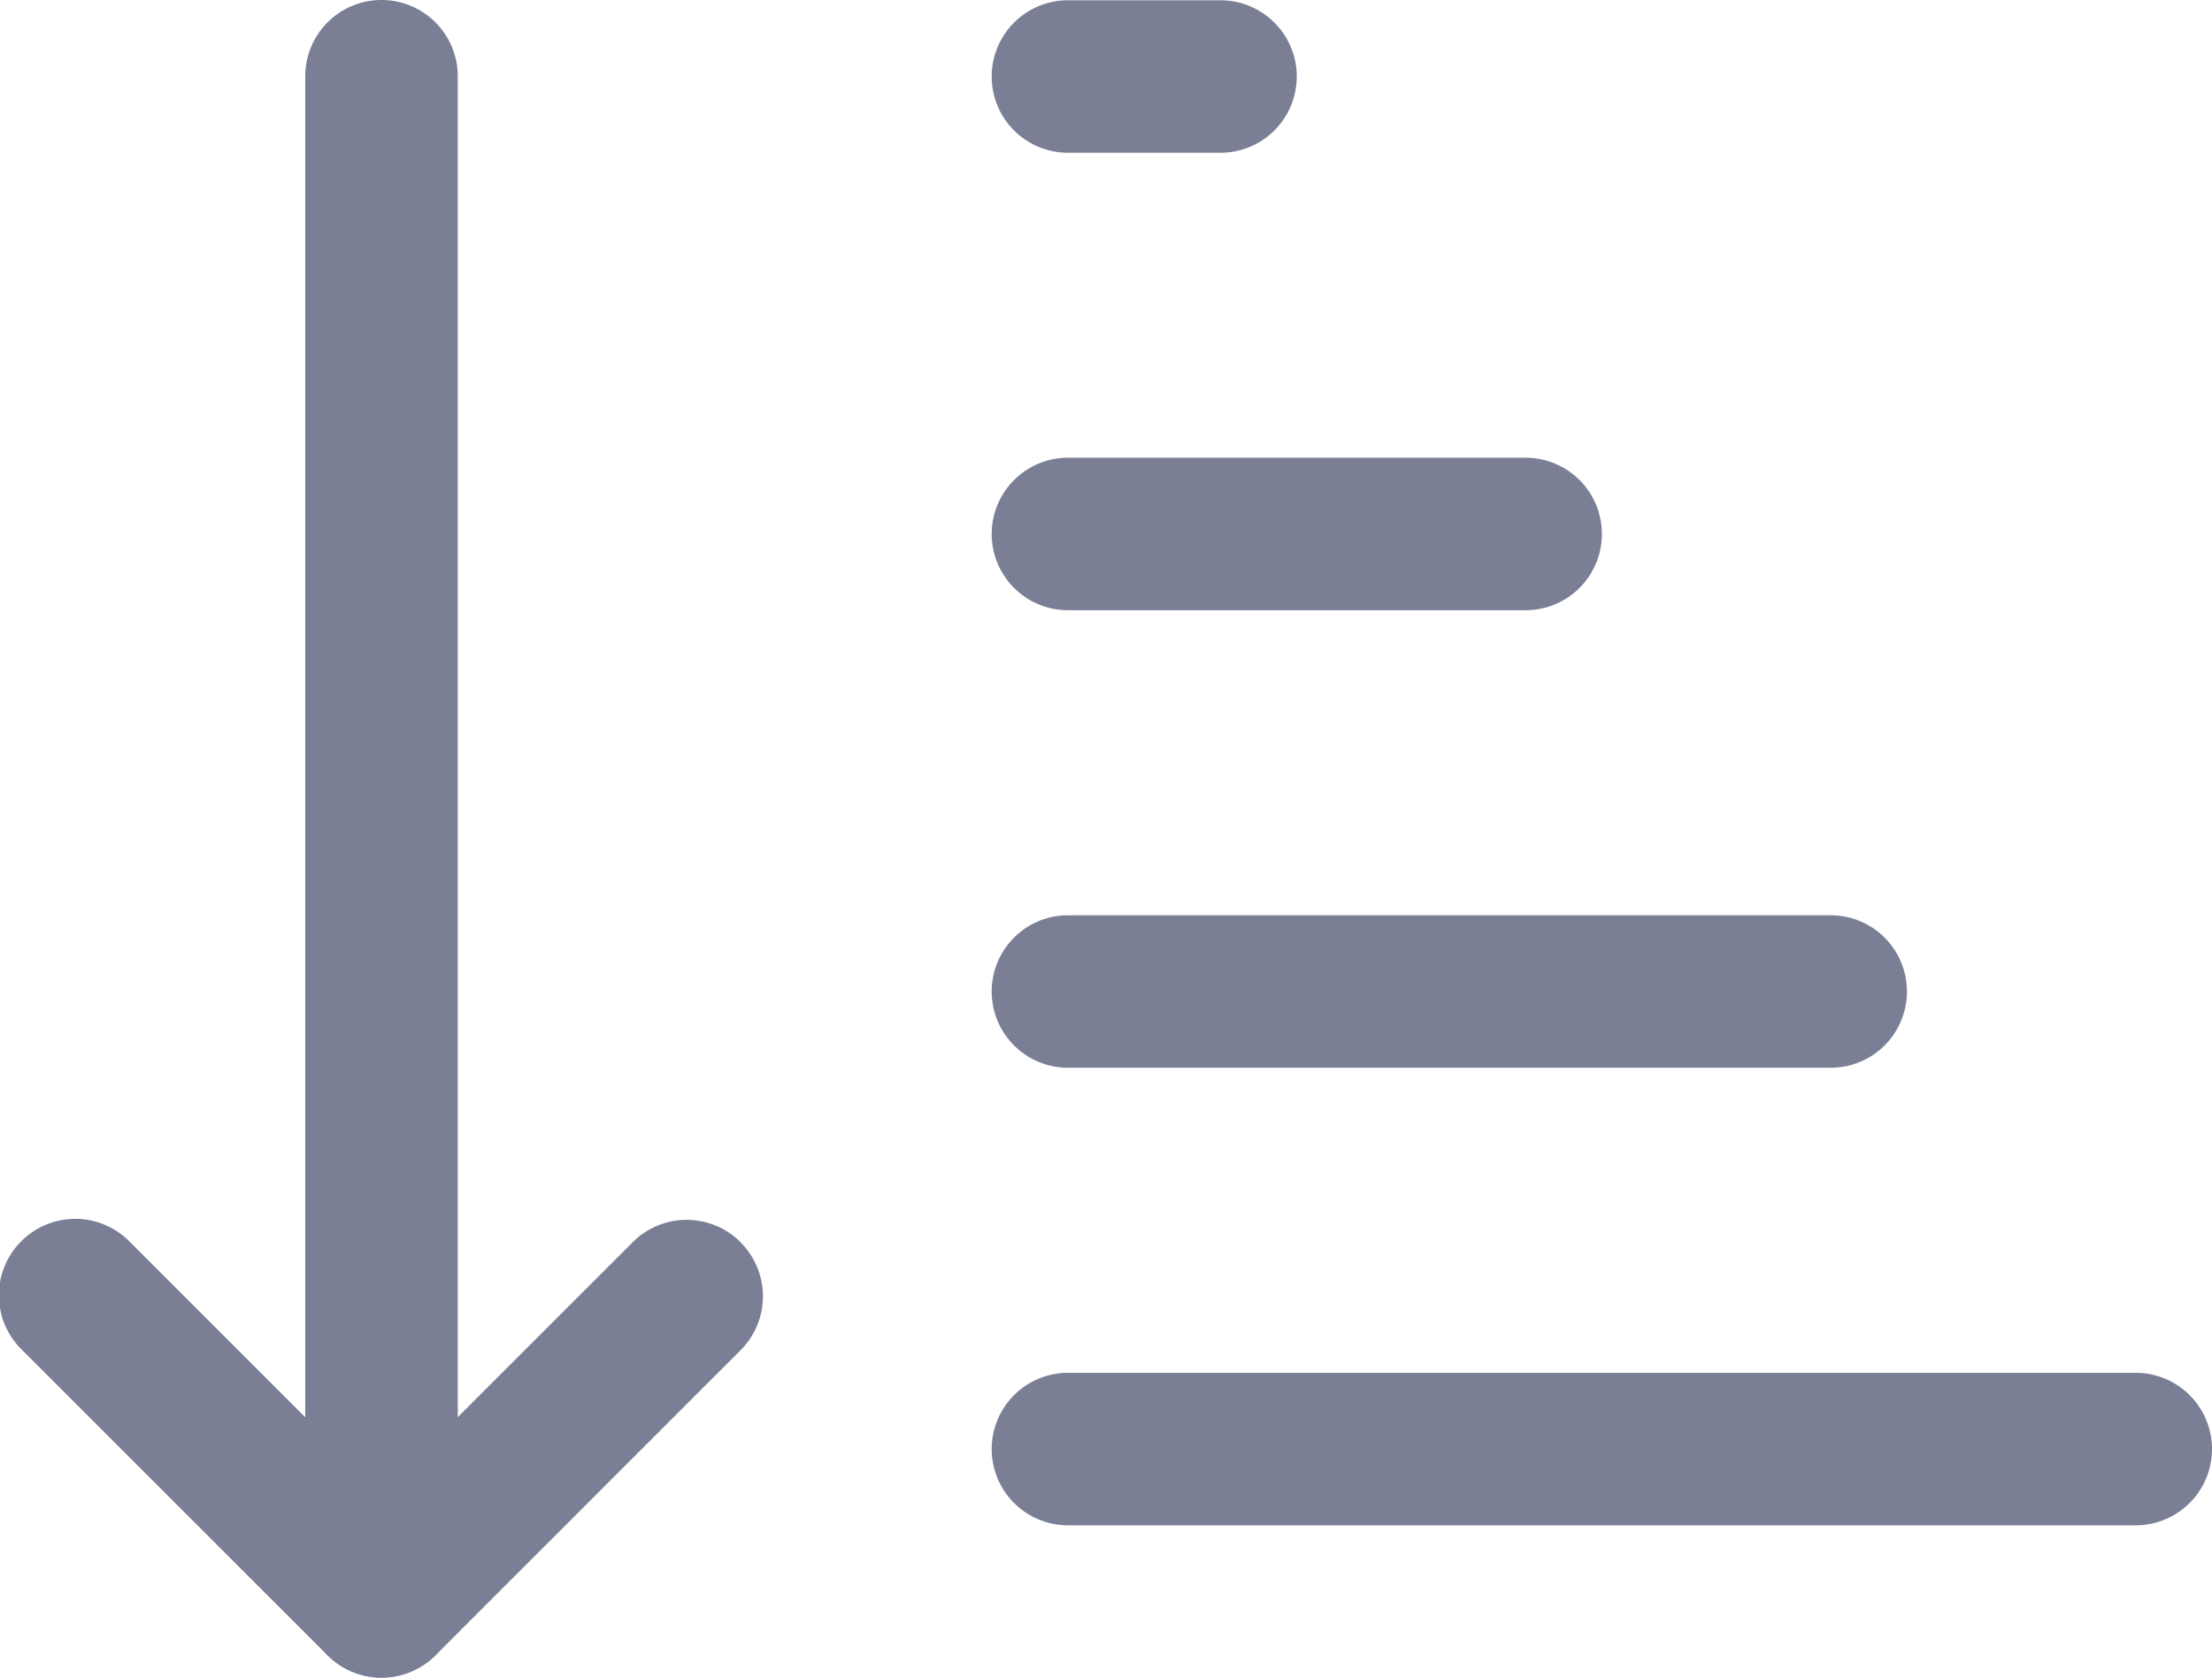<svg xmlns="http://www.w3.org/2000/svg" width="23.726" height="18" viewBox="0 0 23.726 18"><defs><style>.a{fill:#7b7f95;fill-rule:evenodd;}</style></defs><g transform="translate(-1.123 -6.75)"><path class="a" d="M6.443,6.75a.818.818,0,0,1,.818.818V23.93a.818.818,0,0,1-1.636,0V7.568A.818.818,0,0,1,6.443,6.75Z" transform="translate(-1.228)"/><path class="a" d="M9.066,20.079a.818.818,0,0,1,0,1.158L5.794,24.51a.818.818,0,0,1-1.158,0L1.363,21.237a.819.819,0,1,1,1.158-1.158l2.694,2.694,2.694-2.695a.818.818,0,0,1,1.158,0Zm2.694-7.6a.818.818,0,0,0,.818.818h4.909a.818.818,0,1,0,0-1.636H12.578A.818.818,0,0,0,11.76,12.477Zm0,4.909a.818.818,0,0,0,.818.818h8.181a.818.818,0,0,0,0-1.636H12.578A.818.818,0,0,0,11.76,17.385Zm0,4.909a.818.818,0,0,0,.818.818H24.031a.818.818,0,1,0,0-1.636H12.578A.818.818,0,0,0,11.76,22.294Zm0-14.726a.818.818,0,0,0,.818.818h1.636a.818.818,0,0,0,0-1.636H12.578A.818.818,0,0,0,11.76,7.568Z" transform="translate(0)"/></g></svg>